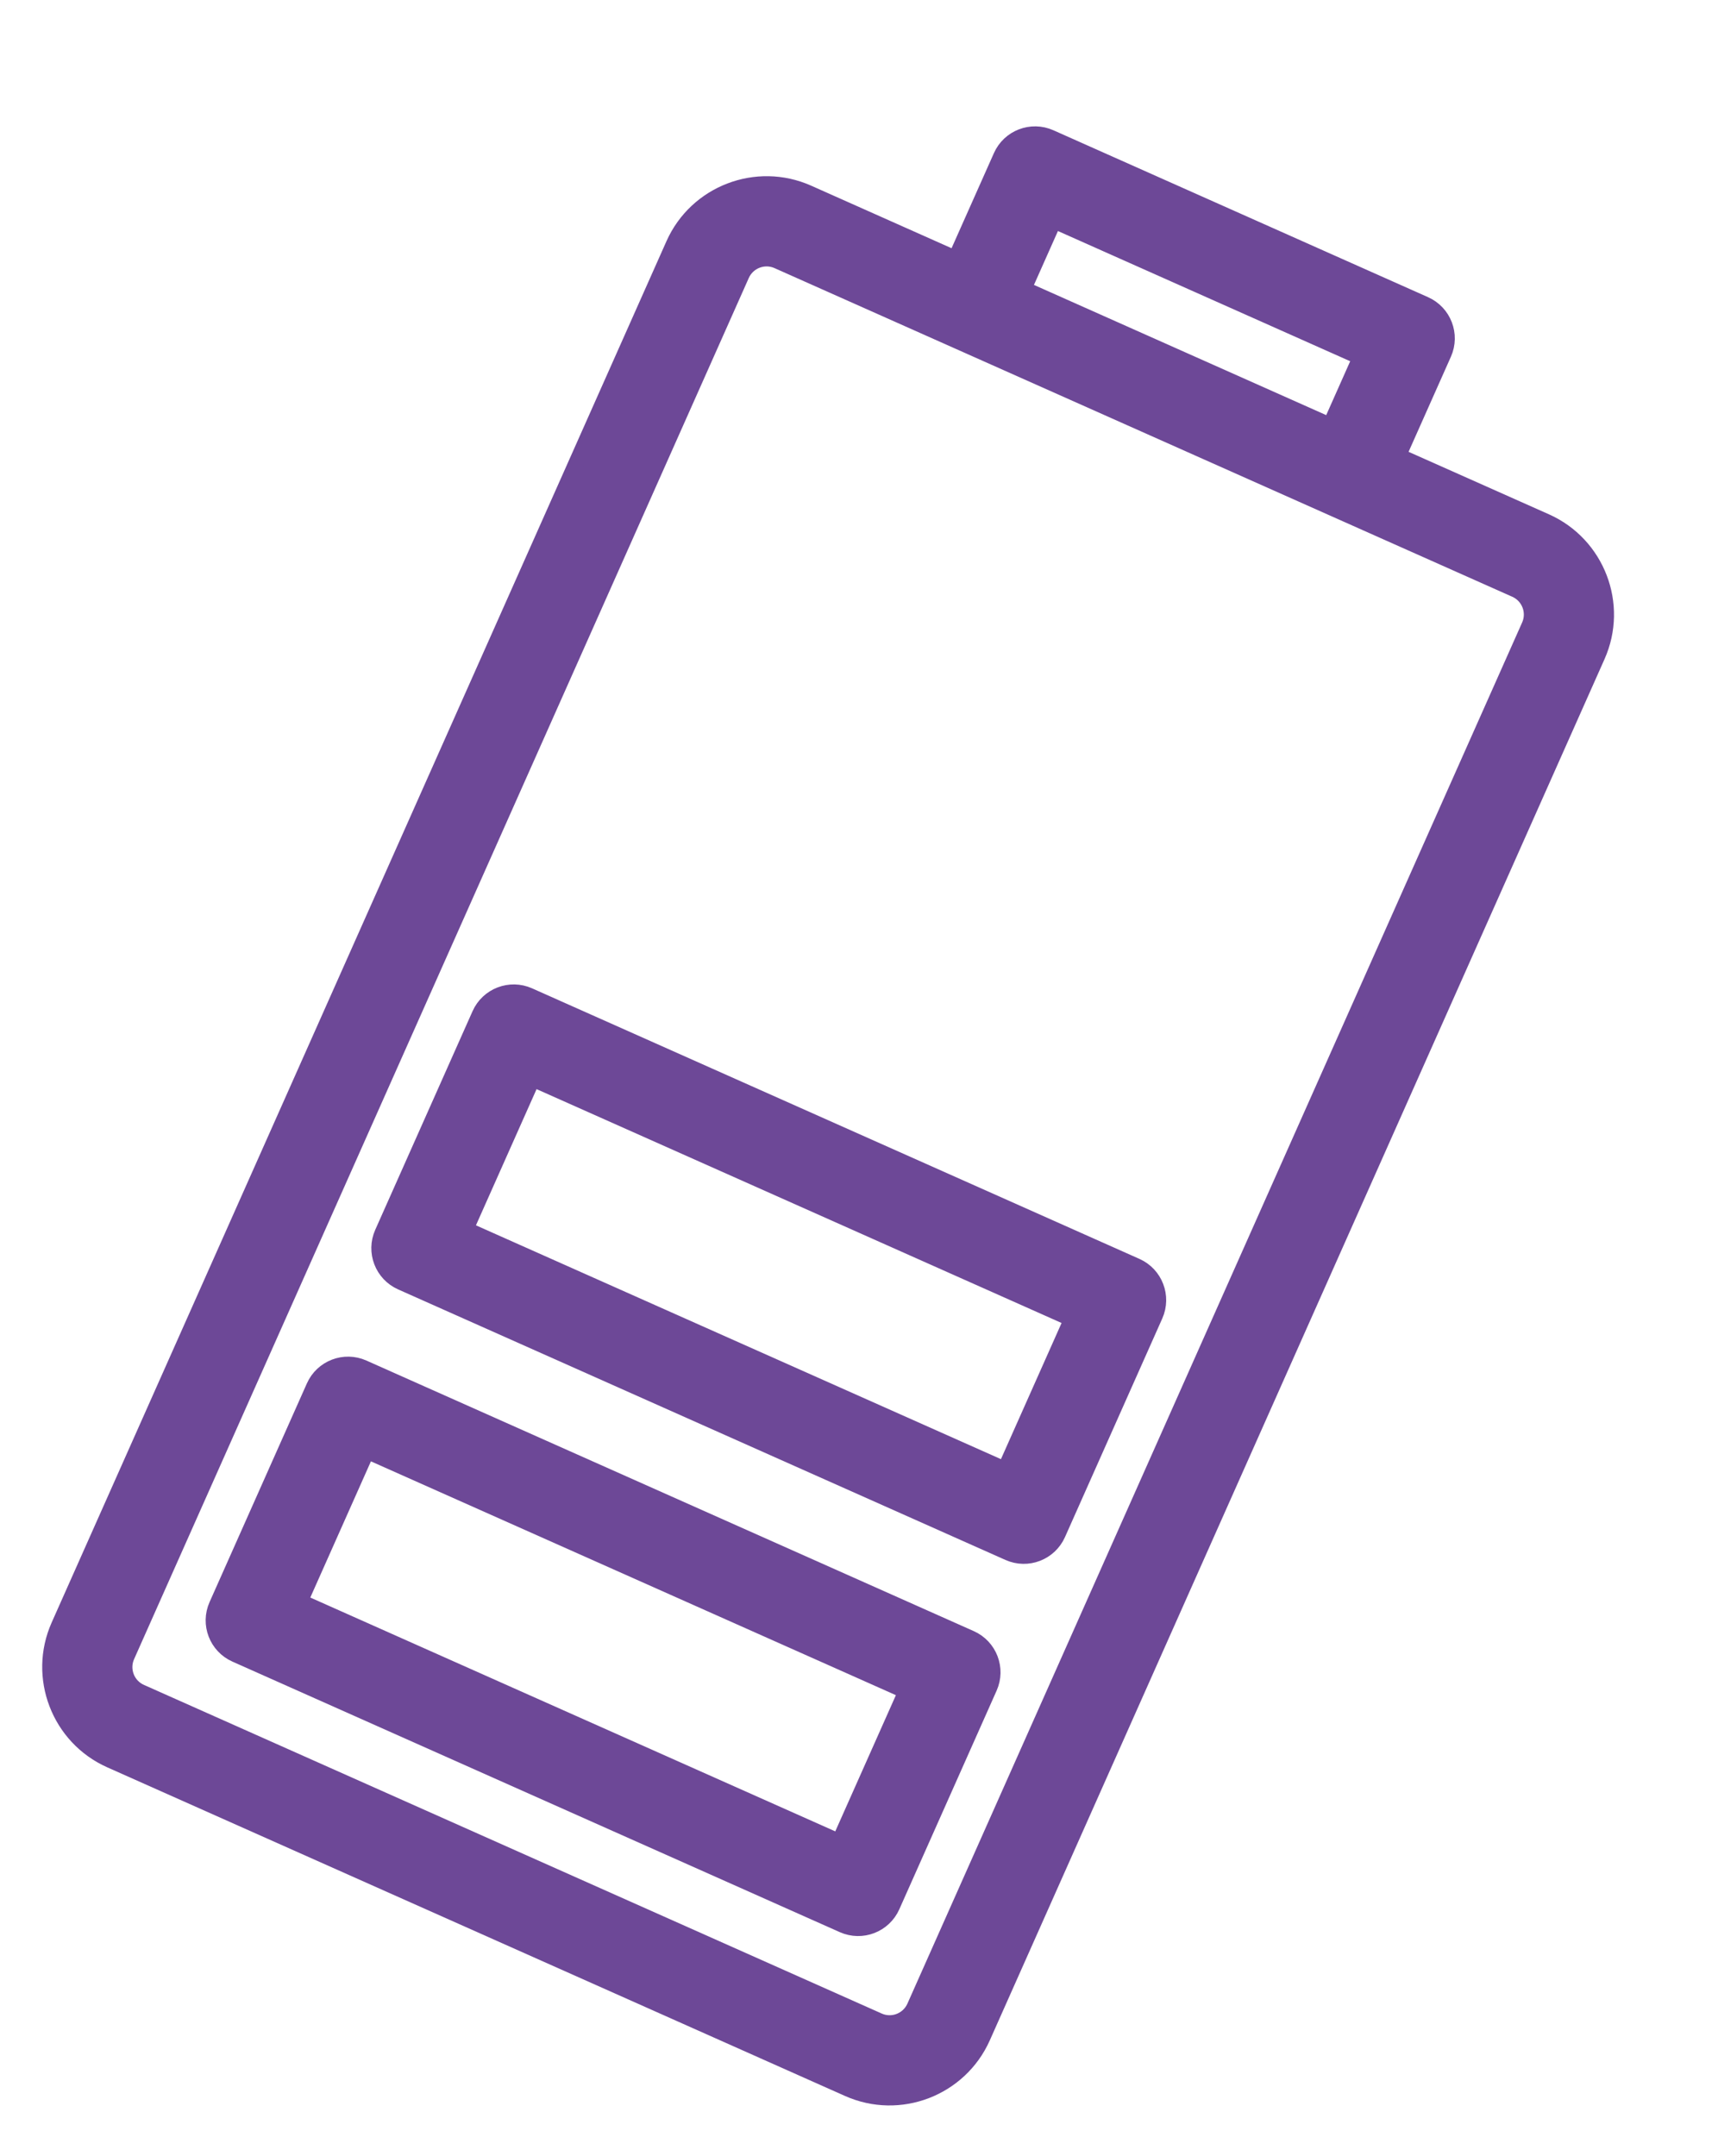 <svg width="55" height="69" viewBox="0 0 55 69" fill="none" xmlns="http://www.w3.org/2000/svg">
<path d="M32.047 5.002L30.59 8.273L25.867 6.17C24.225 5.439 22.295 6.18 21.564 7.821L1.883 52.021C1.152 53.664 1.893 55.595 3.535 56.326L27.155 66.843C28.797 67.574 30.727 66.833 31.459 65.19L51.139 20.99C51.87 19.349 51.129 17.419 49.487 16.687L44.764 14.585L46.221 11.313C46.489 10.711 46.218 10.006 45.616 9.738L33.622 4.397C33.02 4.129 32.315 4.399 32.047 5.002ZM30.709 10.939L42.703 16.28L48.516 18.868C48.956 19.064 49.154 19.581 48.959 20.019L29.278 64.219C29.082 64.659 28.565 64.858 28.126 64.662L4.506 54.145C4.066 53.95 3.868 53.433 4.064 52.992L23.744 8.792C23.94 8.354 24.457 8.155 24.896 8.351L30.709 10.939ZM43.555 11.433L42.584 13.614L32.771 9.244L33.742 7.063L43.555 11.433Z" fill="#6D4897" stroke="#6D4897" stroke-width="0.5"/>
<path d="M10.053 44.371L6.938 51.367C6.669 51.97 6.94 52.675 7.542 52.943L26.986 61.6C27.589 61.869 28.294 61.598 28.562 60.996L31.677 54C31.946 53.397 31.675 52.692 31.072 52.424L11.628 43.766C11.026 43.498 10.321 43.769 10.053 44.371ZM29.011 54.119L26.867 58.934L9.604 51.248L11.748 46.433L29.011 54.119Z" fill="#6D4897" stroke="#6D4897" stroke-width="0.5"/>
<path d="M15.356 32.461L12.241 39.456C11.973 40.059 12.244 40.764 12.846 41.032L32.29 49.69C32.892 49.958 33.597 49.688 33.866 49.085L36.981 42.089C37.249 41.486 36.978 40.781 36.376 40.513L16.932 31.855C16.33 31.587 15.624 31.858 15.356 32.461ZM34.315 42.209L32.171 47.023L14.907 39.337L17.051 34.522L34.315 42.209Z" fill="#6D4897" stroke="#6D4897" stroke-width="0.5"/>
</svg>
